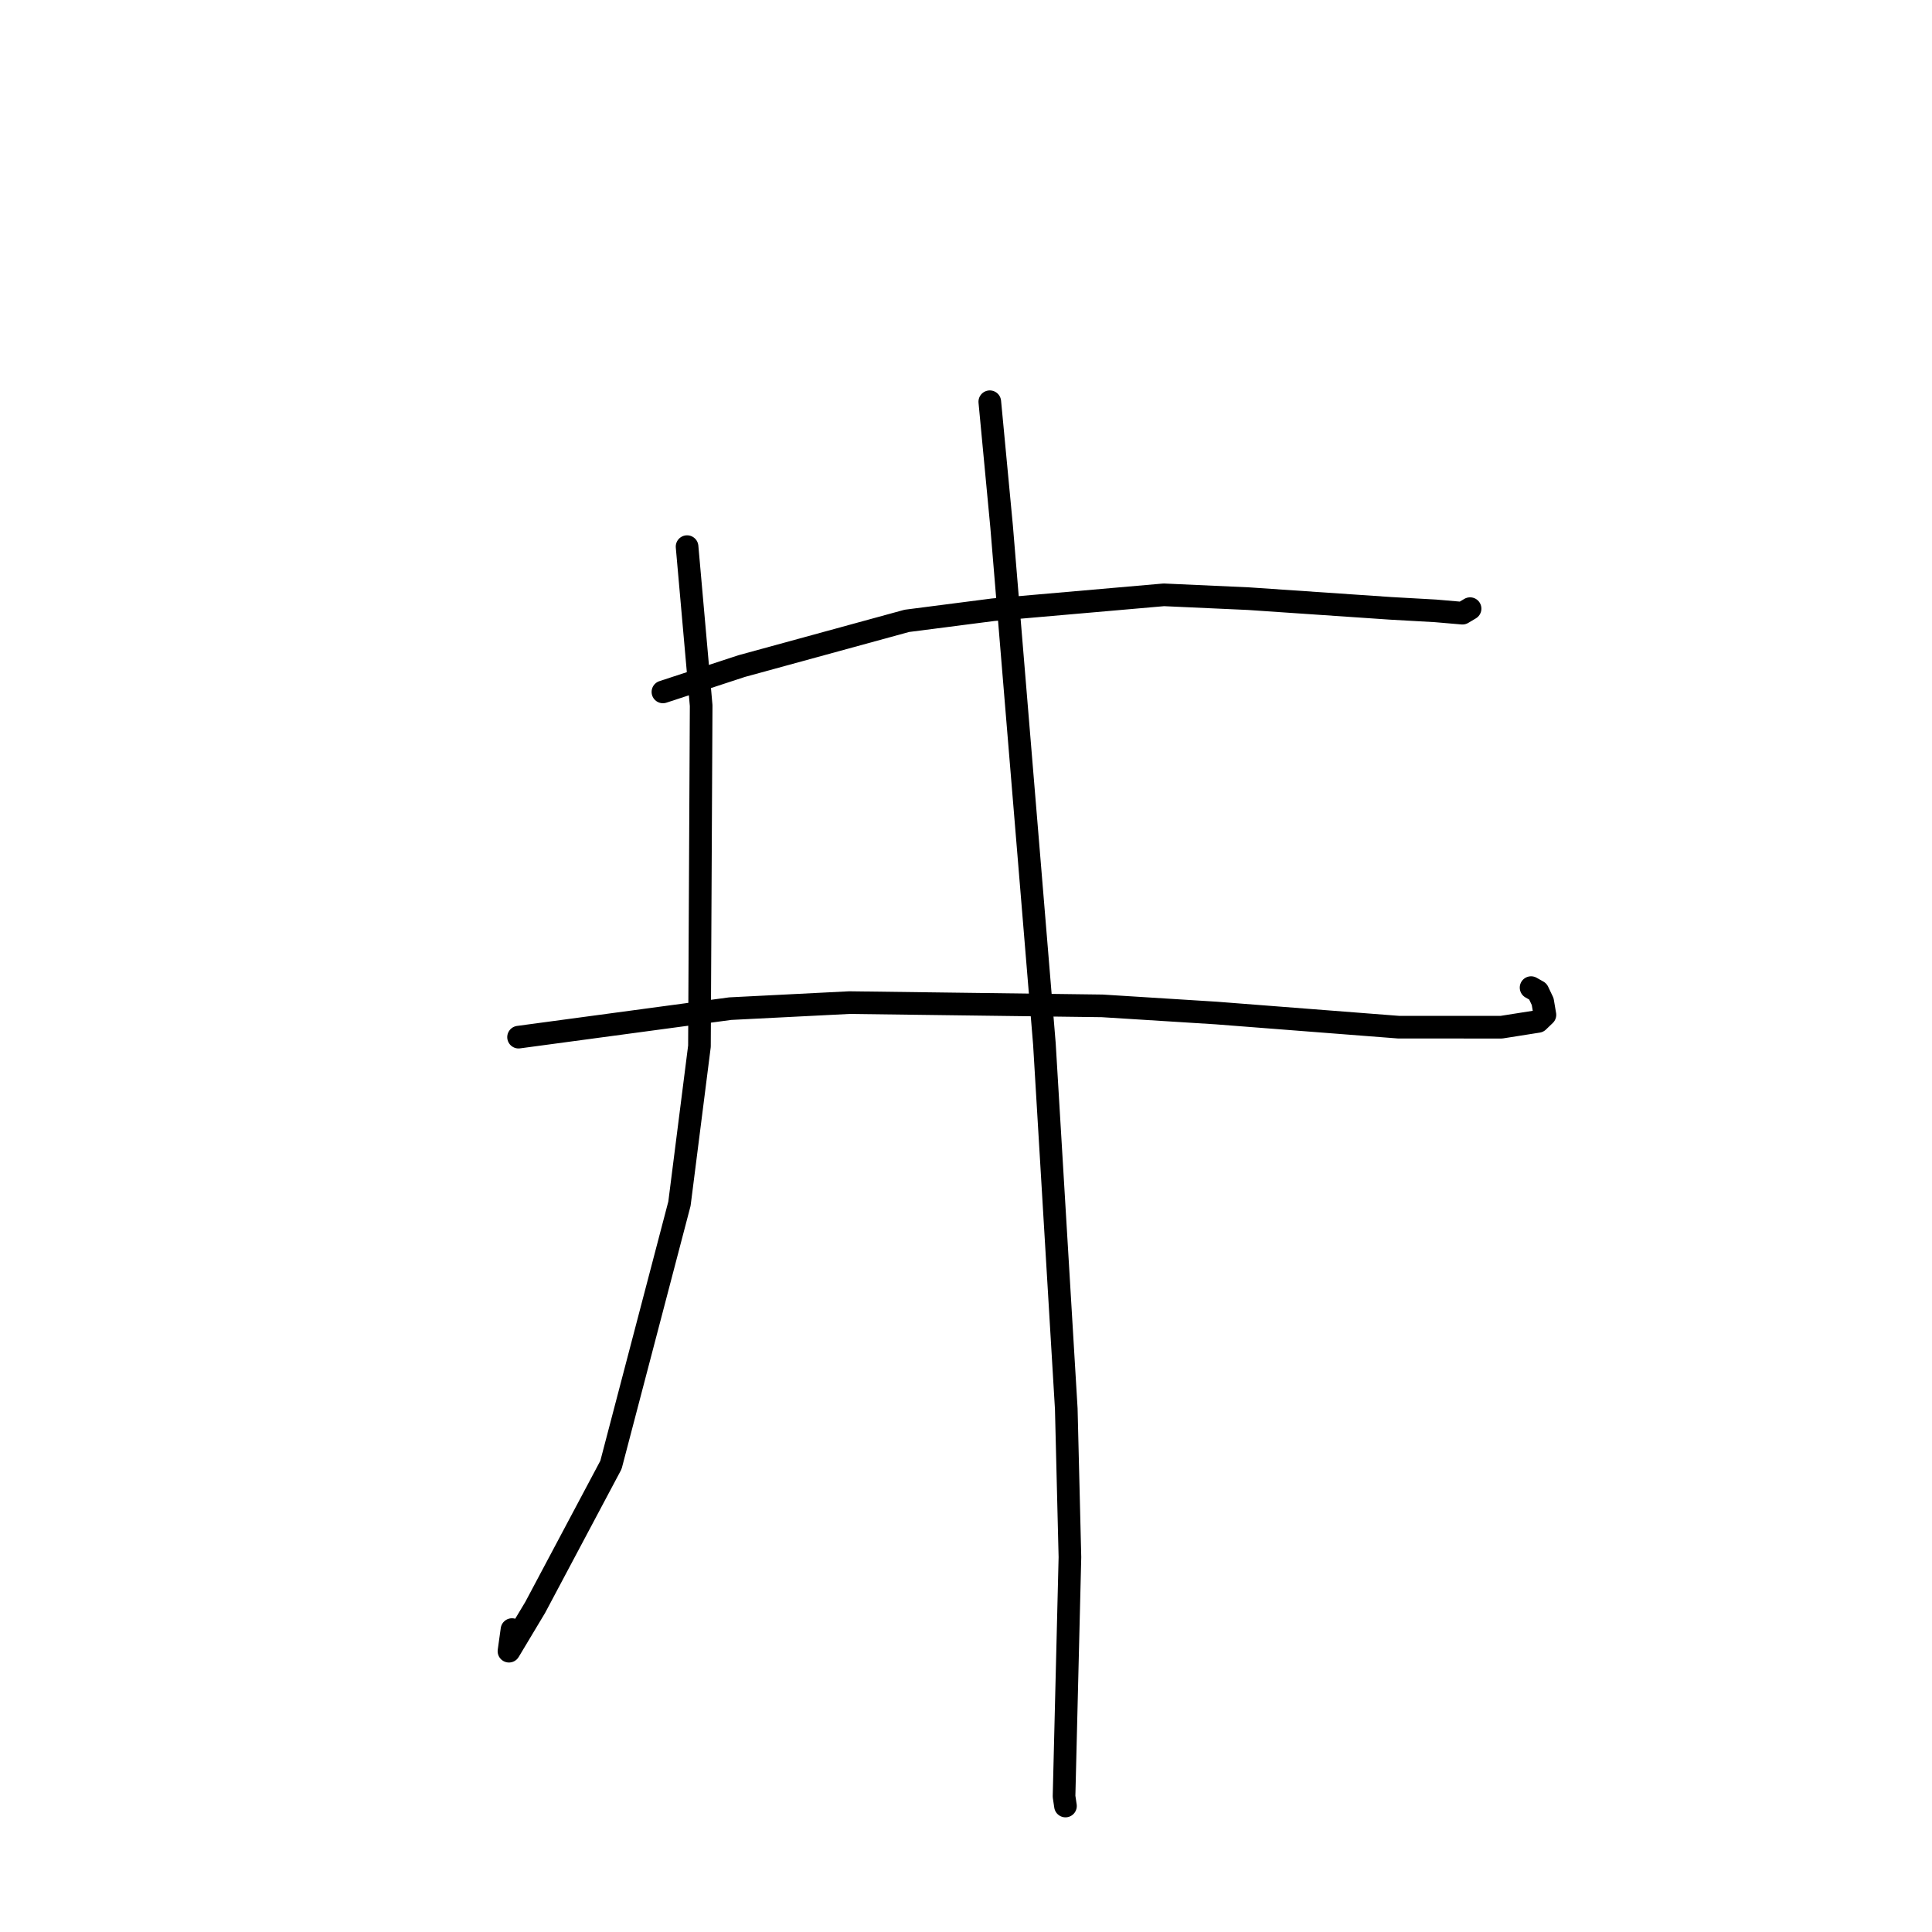 <?xml version="1.0" standalone="no"?>
    <svg width="256" height="256" xmlns="http://www.w3.org/2000/svg" version="1.1">
    <polyline stroke="black" stroke-width="3" stroke-linecap="round" fill="transparent" stroke-linejoin="round" points="87.841 91.682 98.272 88.26 120.161 82.267 131.595 80.793 154.215 78.818 165.442 79.326 184.28 80.61 190.219 80.943 193.782 81.25 194.763 80.667 194.793 80.649 " />
        <polyline stroke="black" stroke-width="3" stroke-linecap="round" fill="transparent" stroke-linejoin="round" points="68.711 137.427 96.754 133.651 112.547 132.851 146.054 133.283 161.15 134.23 185.32 136.106 198.941 136.11 203.804 135.342 204.71 134.472 204.412 132.712 203.778 131.376 202.875 130.864 " />
        <polyline stroke="black" stroke-width="3" stroke-linecap="round" fill="transparent" stroke-linejoin="round" points="91.041 72.431 92.907 93.495 92.681 138.632 90.031 159.495 80.954 194.111 70.919 212.987 67.44 218.791 67.839 215.928 " />
        <polyline stroke="black" stroke-width="3" stroke-linecap="round" fill="transparent" stroke-linejoin="round" points="131.153 53.232 132.718 69.763 136.406 114.326 138.388 138.318 141.287 186.675 141.771 206.33 140.991 238.032 141.18 239.306 " />
        </svg>